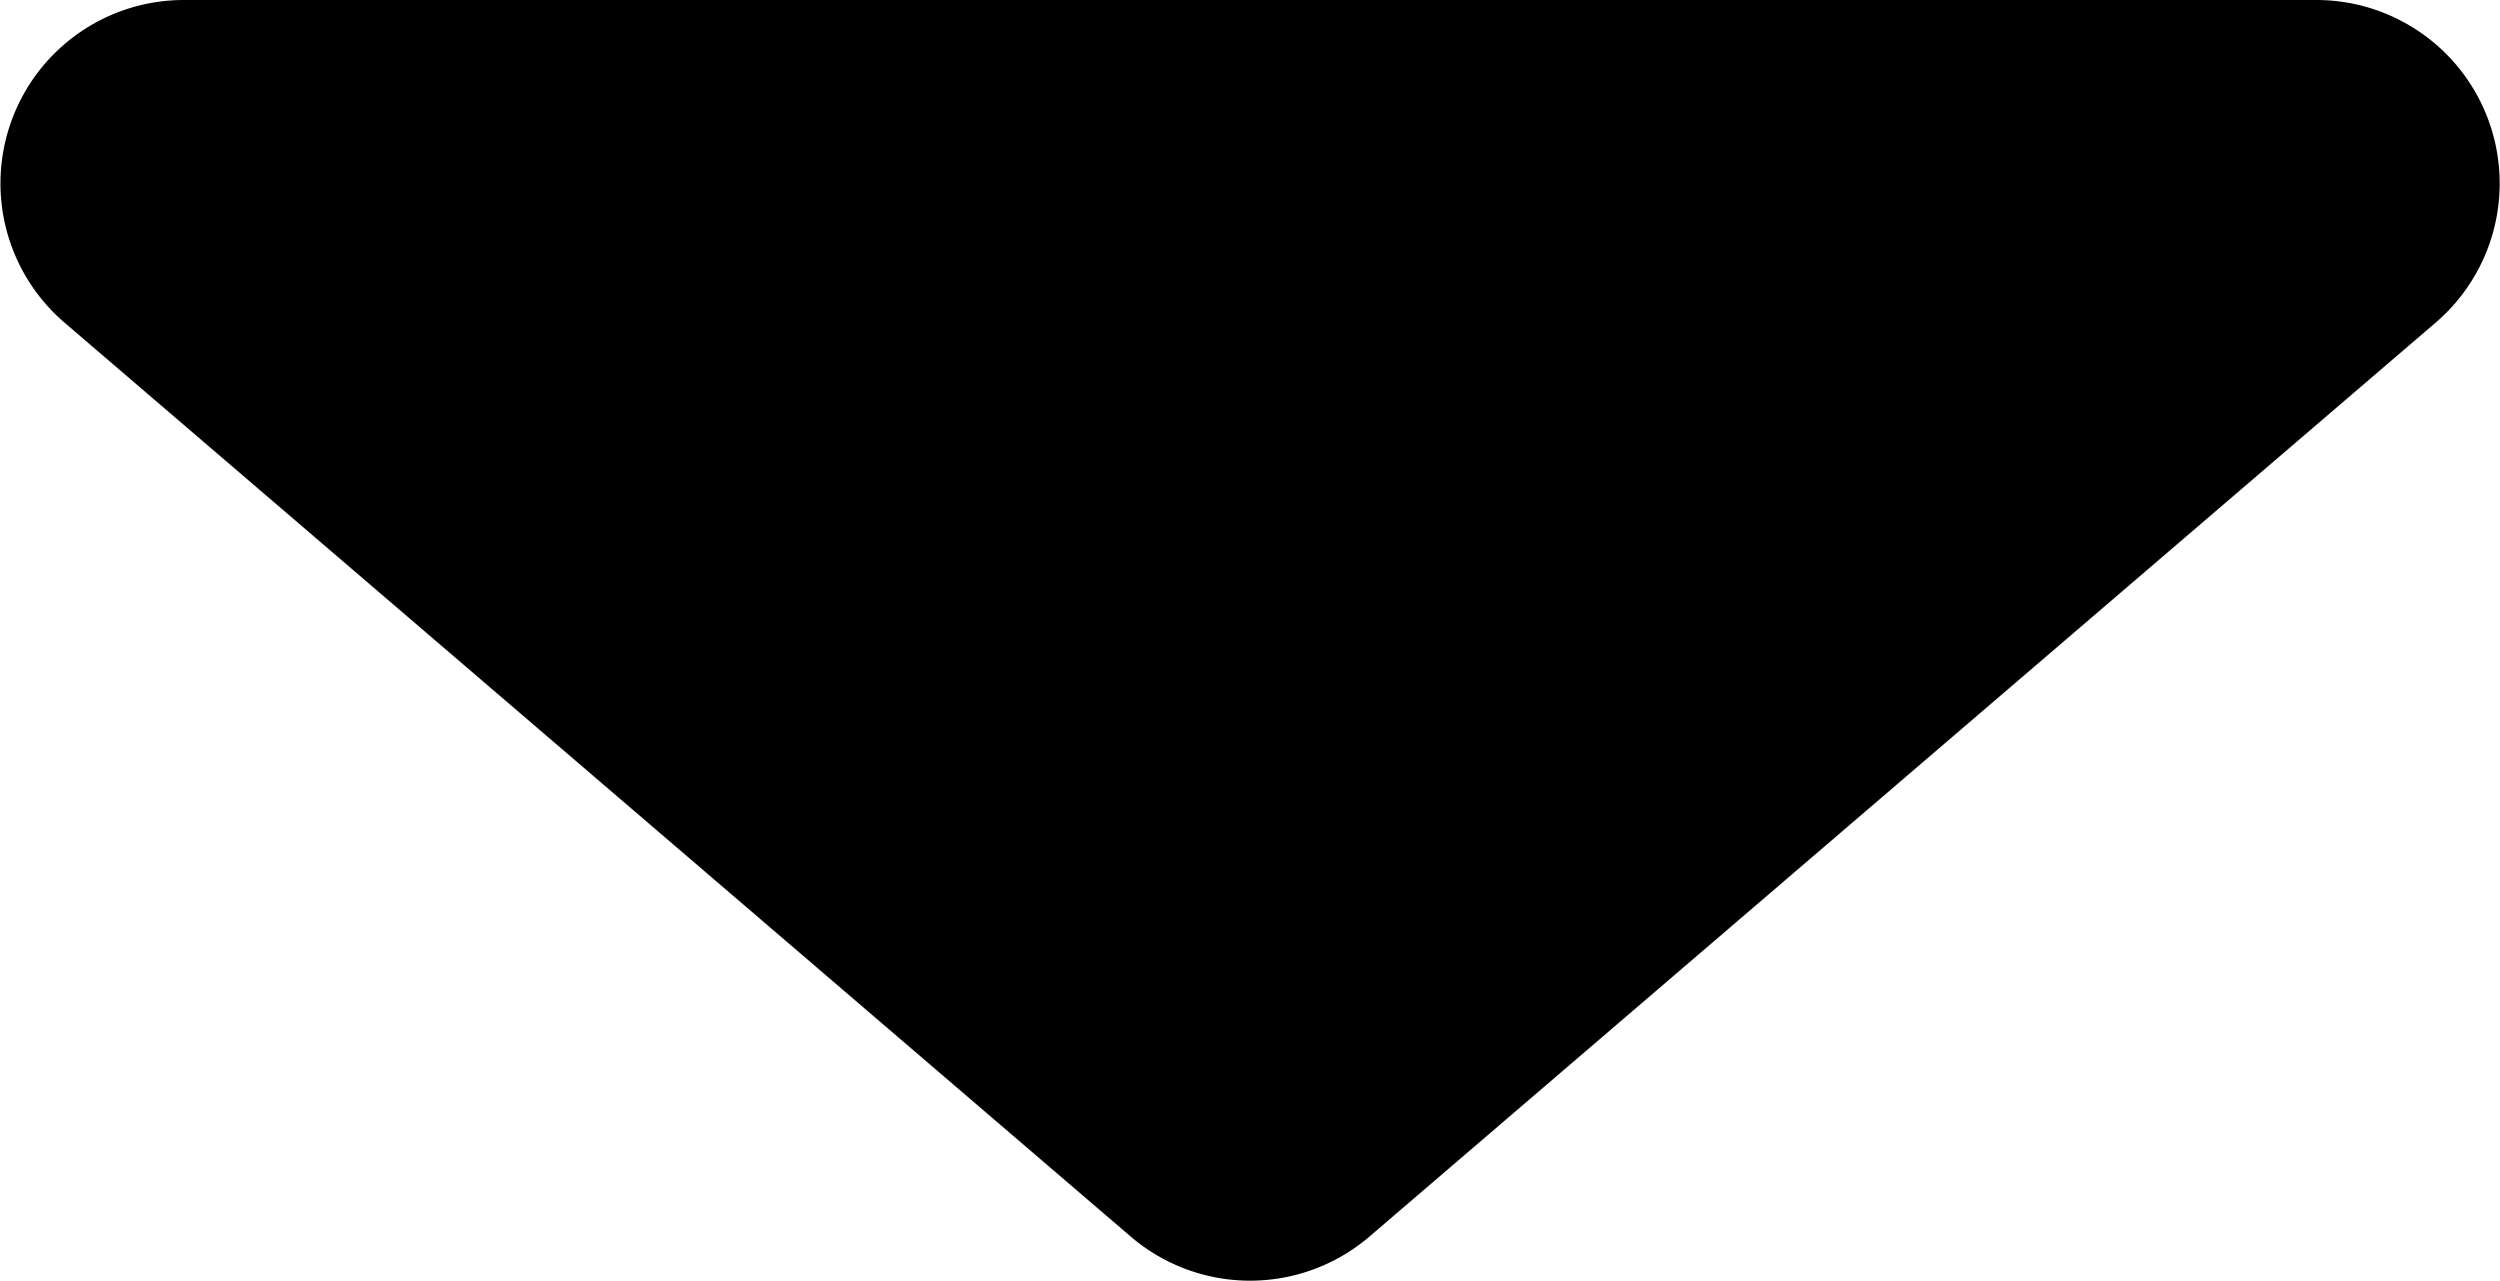 <svg xmlns="http://www.w3.org/2000/svg" viewBox="0 0 169.58 86.87"><g id="Layer_2" data-name="Layer 2"><g id="Layer_1-2" data-name="Layer 1"><path d="M12.46,0H157.12a12.44,12.44,0,0,1,8.1,21.88l-72.33,62a12.45,12.45,0,0,1-16.19,0l-72.33-62A12.44,12.44,0,0,1,12.46,0Z"/></g></g></svg>